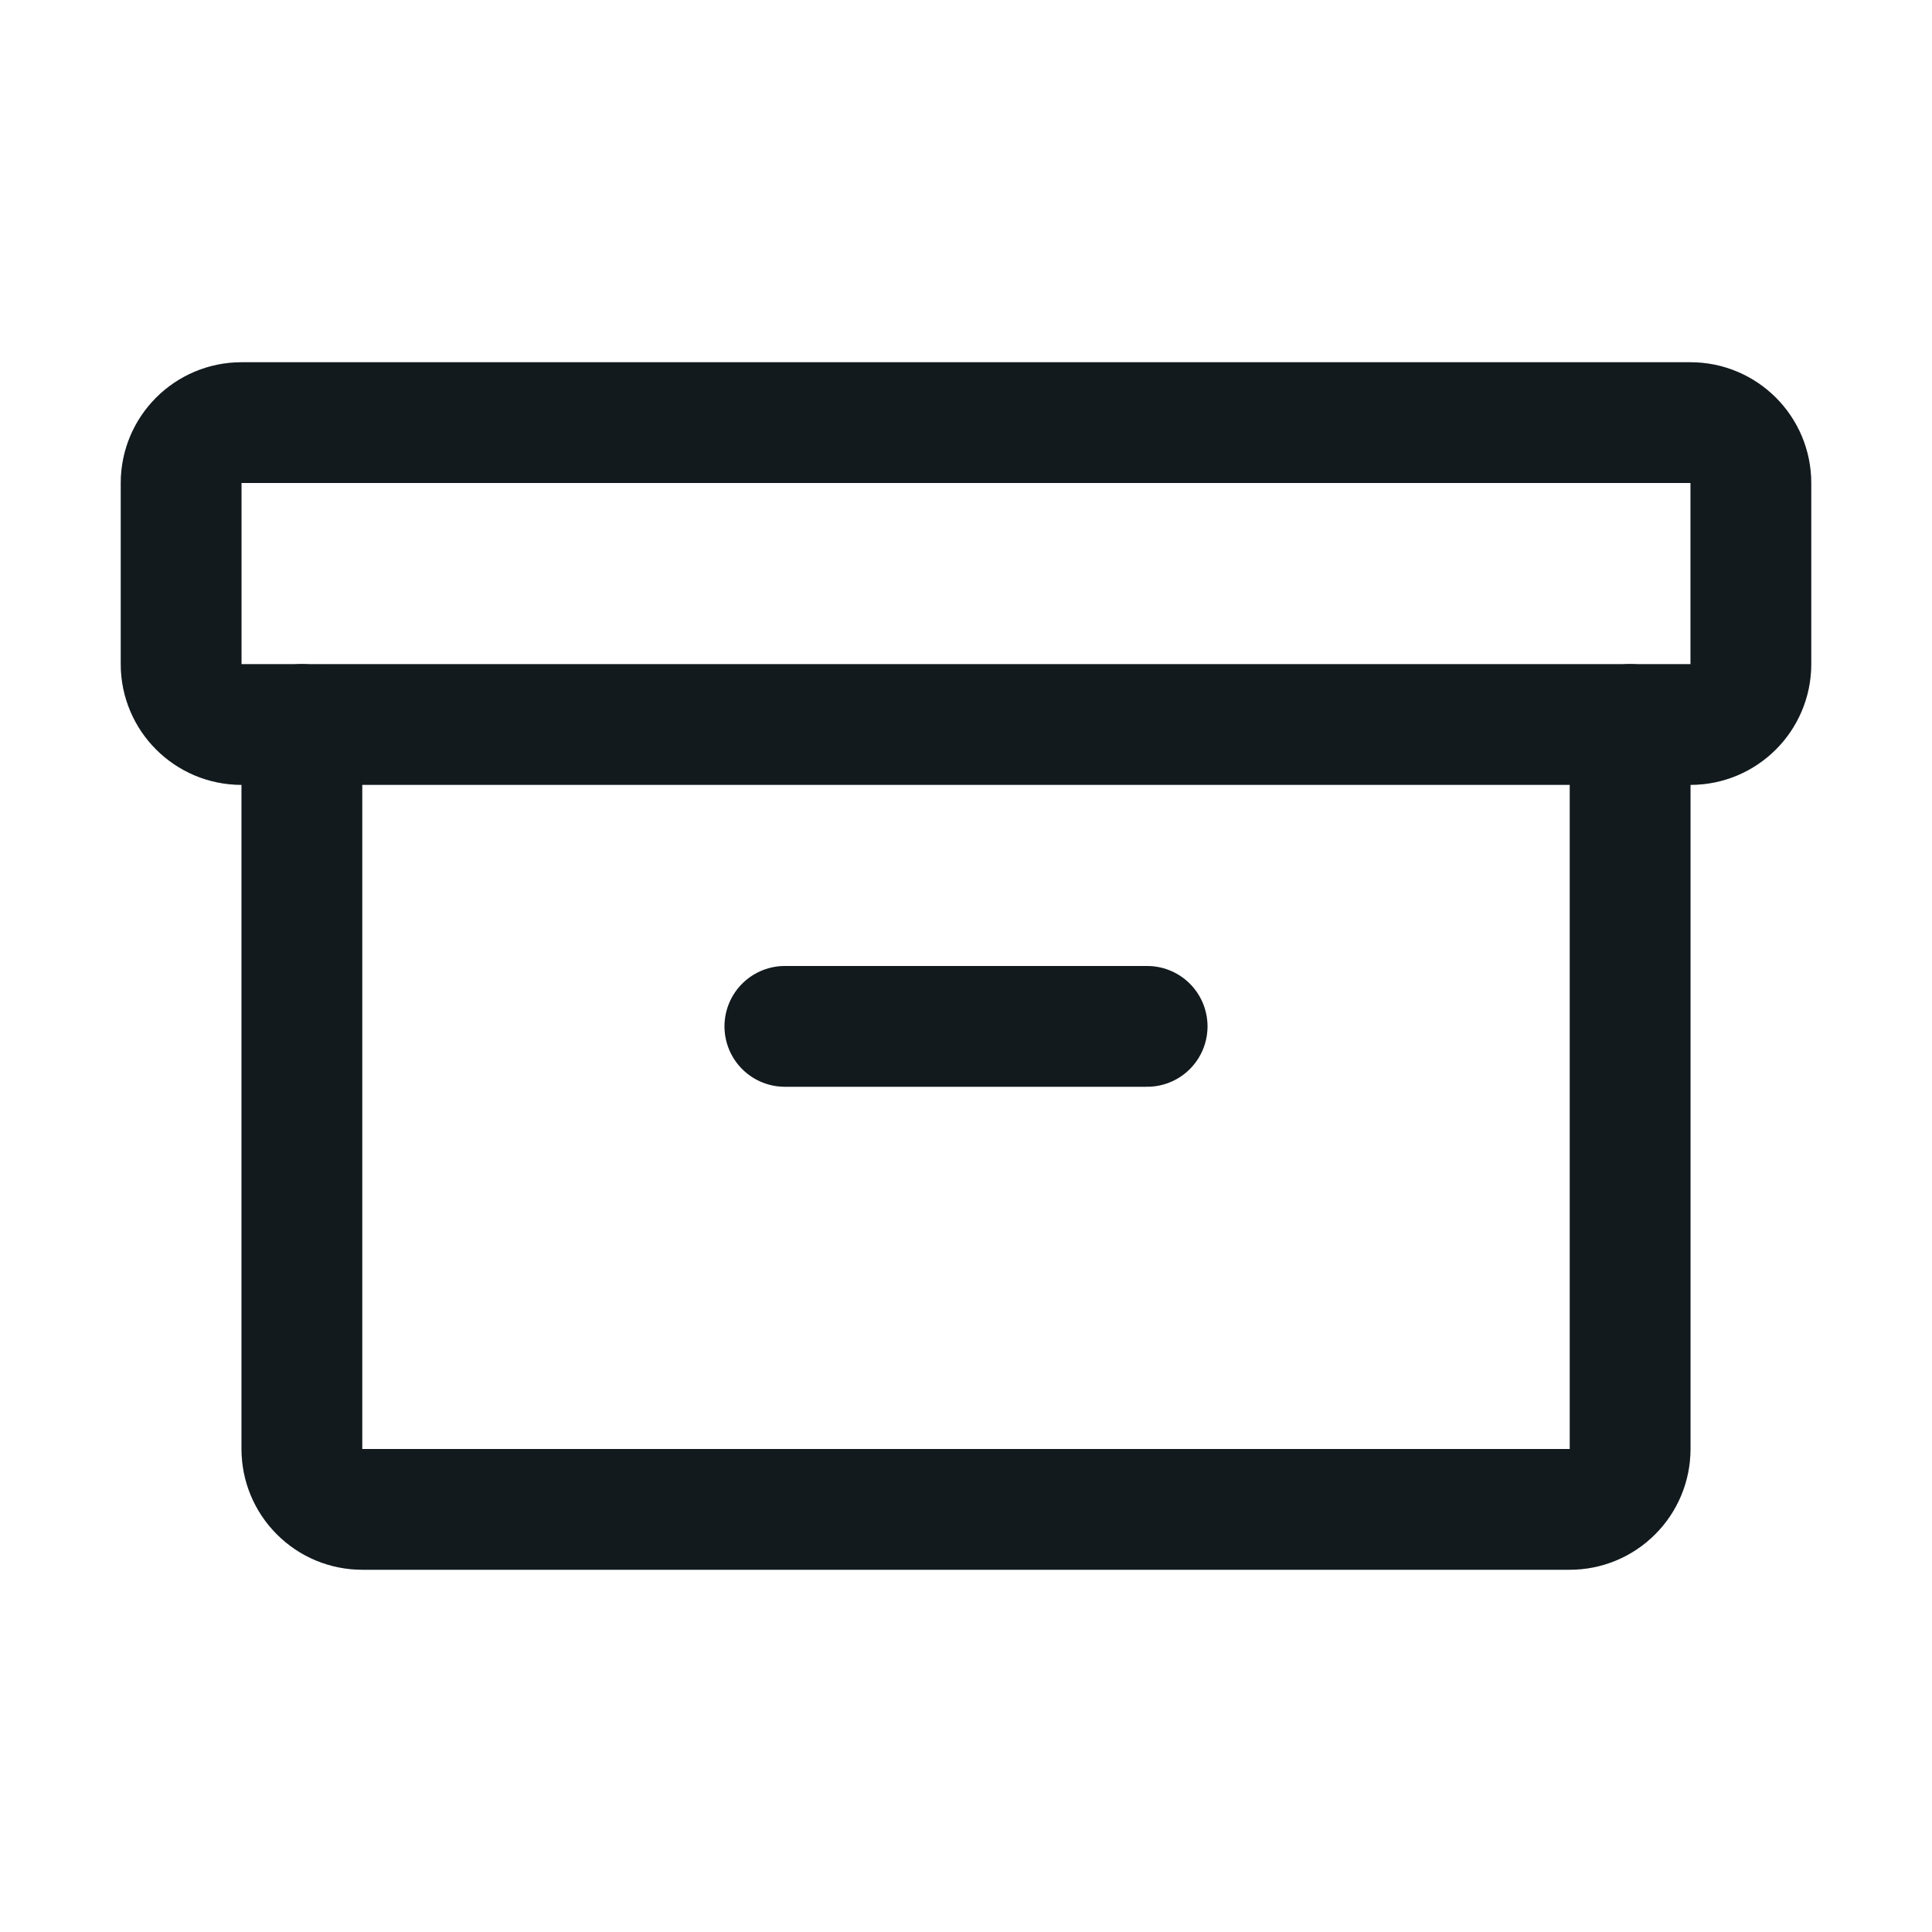 <svg width="24" height="24" viewBox="0 0 24 24" fill="none" xmlns="http://www.w3.org/2000/svg">
<g clip-path="url(#clip0_234_3841)">
<path d="M21 5.25H3C2.586 5.25 2.25 5.586 2.25 6V8.25C2.25 8.664 2.586 9 3 9H21C21.414 9 21.75 8.664 21.75 8.25V6C21.75 5.586 21.414 5.25 21 5.25Z" stroke="#172126" stroke-width="1.5" stroke-linecap="round" stroke-linejoin="round"/>
<path d="M21 5.25H3C2.586 5.25 2.25 5.586 2.25 6V8.25C2.25 8.664 2.586 9 3 9H21C21.414 9 21.75 8.664 21.75 8.25V6C21.75 5.586 21.414 5.25 21 5.25Z" stroke="black" stroke-opacity="0.2" stroke-width="1.5" stroke-linecap="round" stroke-linejoin="round"/>
<path d="M20.25 9V18C20.25 18.199 20.171 18.39 20.03 18.53C19.89 18.671 19.699 18.75 19.5 18.75H4.5C4.301 18.75 4.11 18.671 3.97 18.53C3.829 18.39 3.75 18.199 3.75 18V9" stroke="#172126" stroke-width="1.5" stroke-linecap="round" stroke-linejoin="round"/>
<path d="M20.25 9V18C20.25 18.199 20.171 18.39 20.03 18.53C19.89 18.671 19.699 18.75 19.5 18.75H4.5C4.301 18.75 4.11 18.671 3.97 18.53C3.829 18.39 3.75 18.199 3.75 18V9" stroke="black" stroke-opacity="0.2" stroke-width="1.5" stroke-linecap="round" stroke-linejoin="round"/>
<path d="M9.75 12.75H14.25" stroke="#172126" stroke-width="1.5" stroke-linecap="round" stroke-linejoin="round"/>
<path d="M9.75 12.75H14.25" stroke="black" stroke-opacity="0.2" stroke-width="1.5" stroke-linecap="round" stroke-linejoin="round"/>
</g>
<defs>
<clipPath id="clip0_234_3841">
<rect width="24" height="24" fill="white"/>
</clipPath>
</defs>
</svg>
